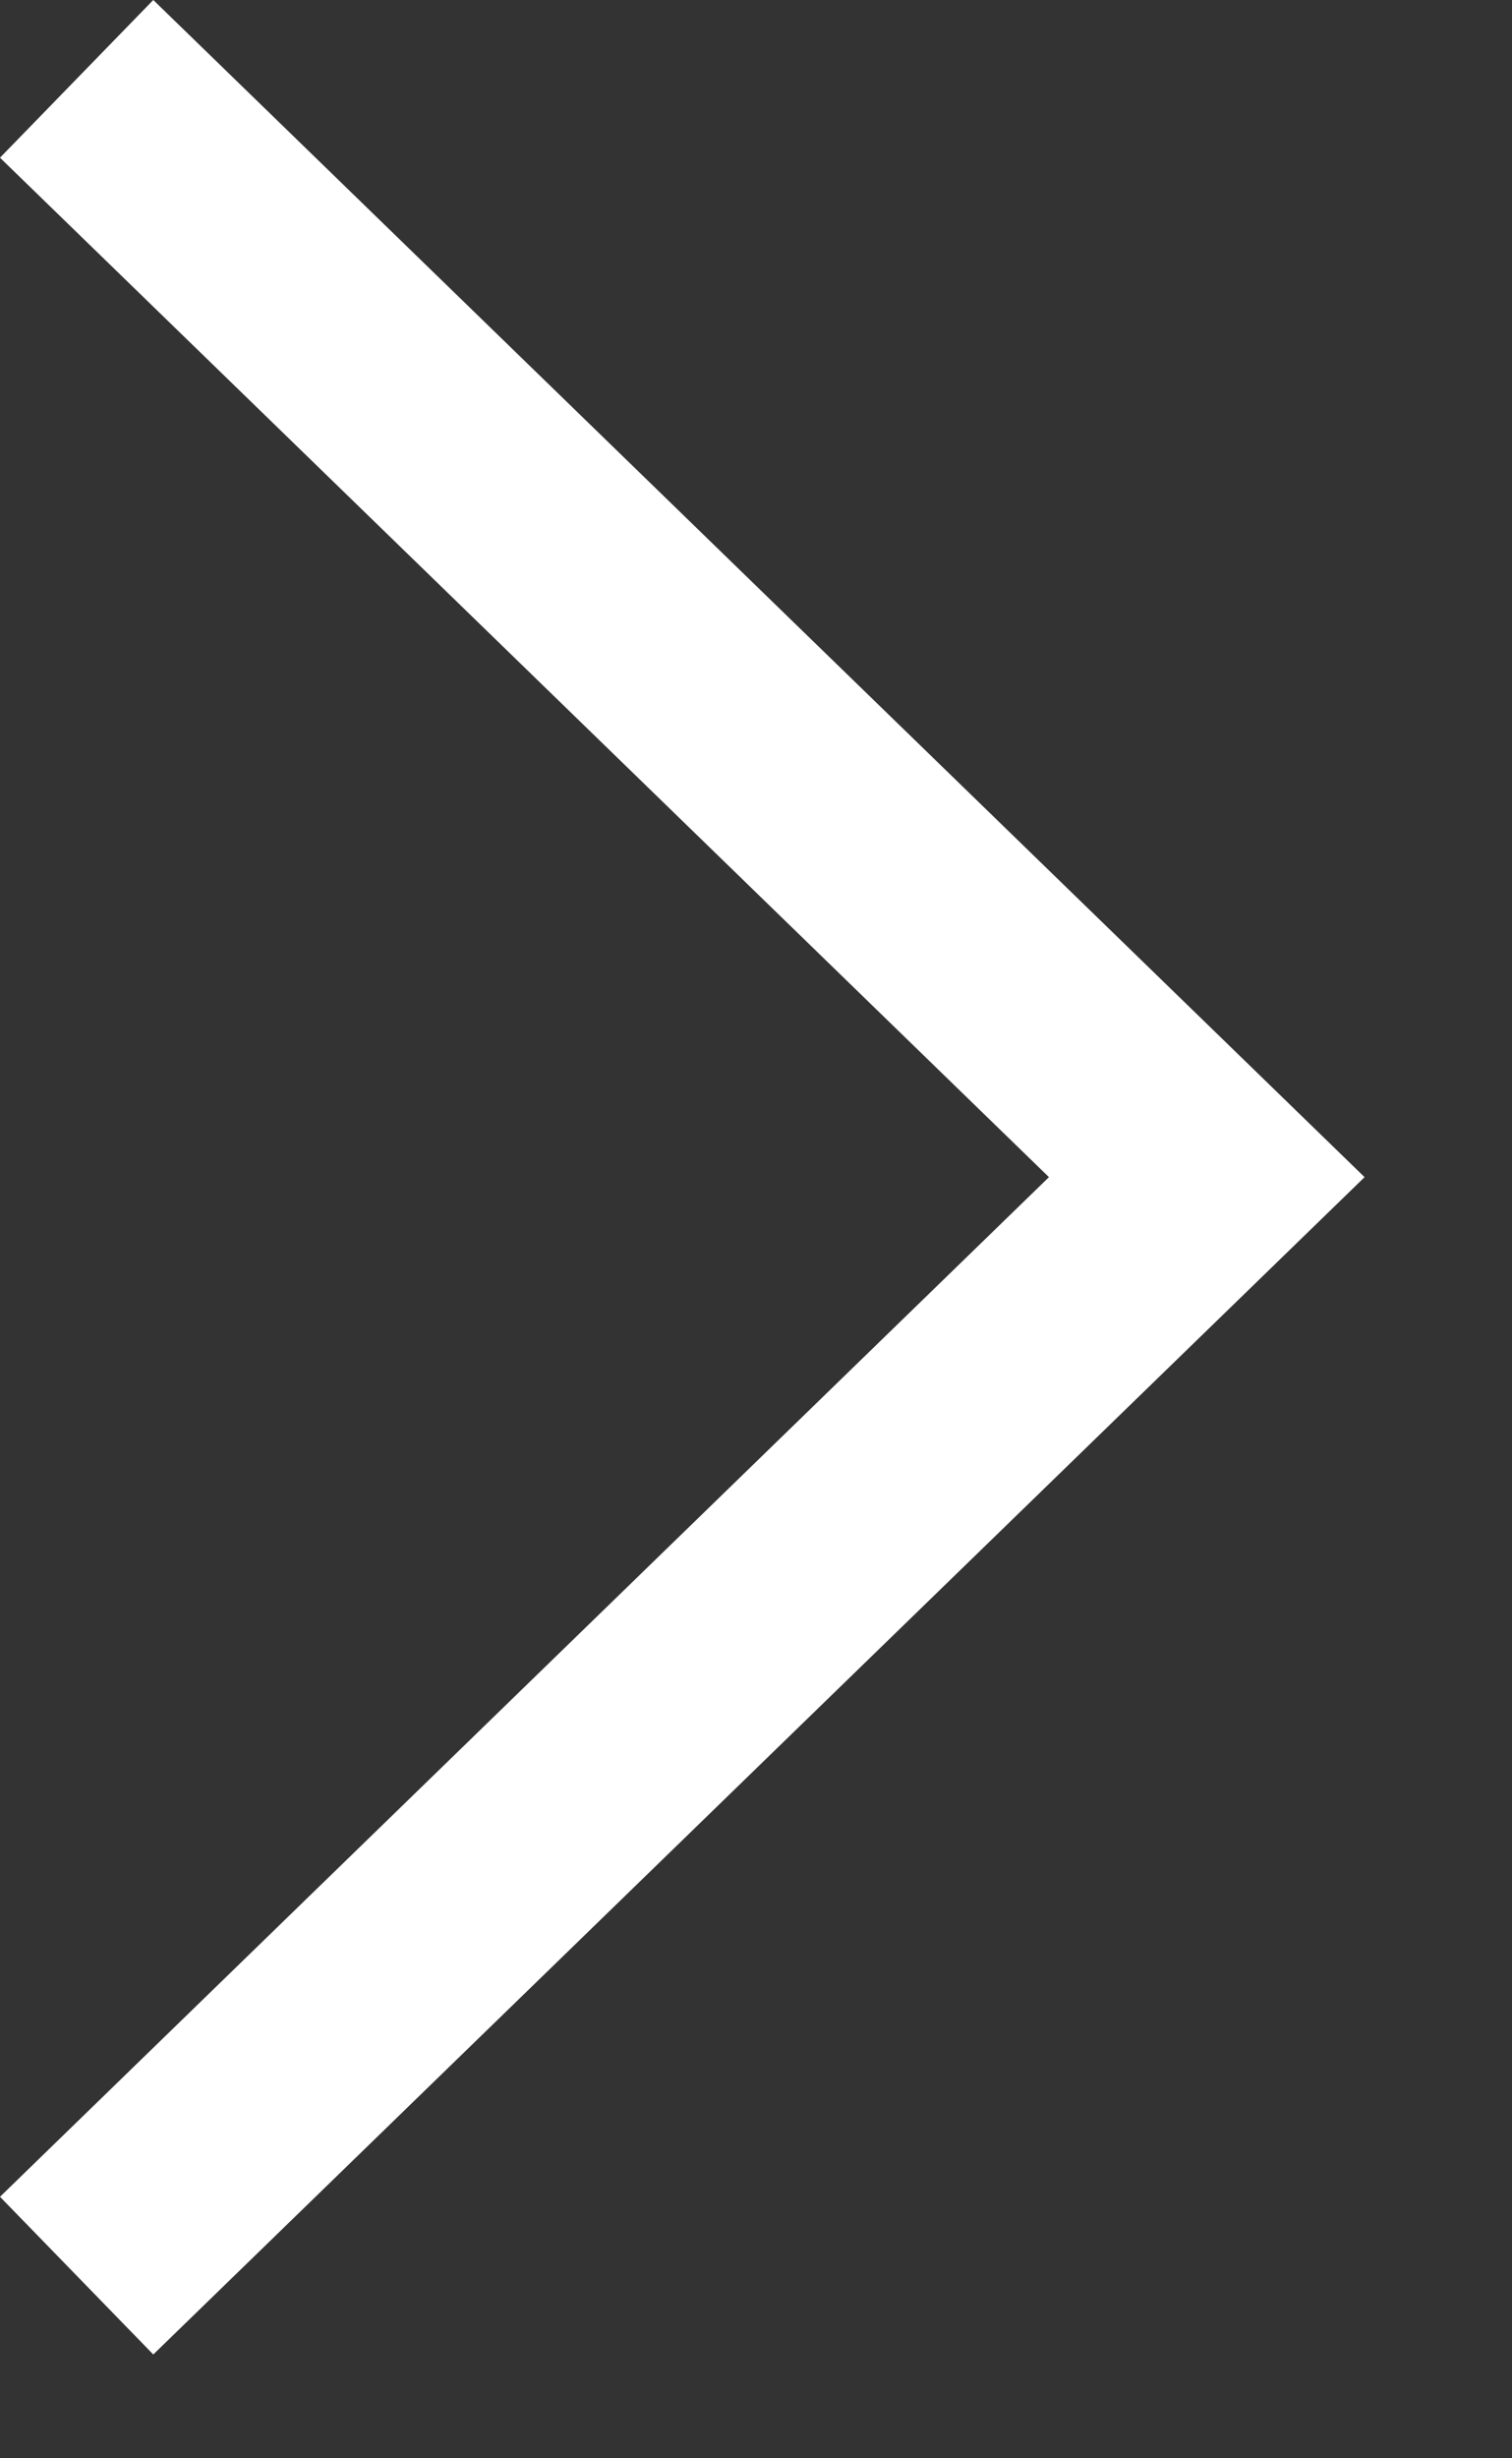 <svg width="8" height="13" viewBox="0 0 8 13" fill="none" xmlns="http://www.w3.org/2000/svg">
<rect x="0" y="0" width="8" height="13" fill="#333333" stroke="none"/>
<path d="M7.22 0.834L6.409 0L0 6.225L6.409 12.451L7.22 11.617L1.67 6.225L7.22 0.834Z" transform="translate(7.22) scale(-1 1)" fill="white"/>
</svg>
